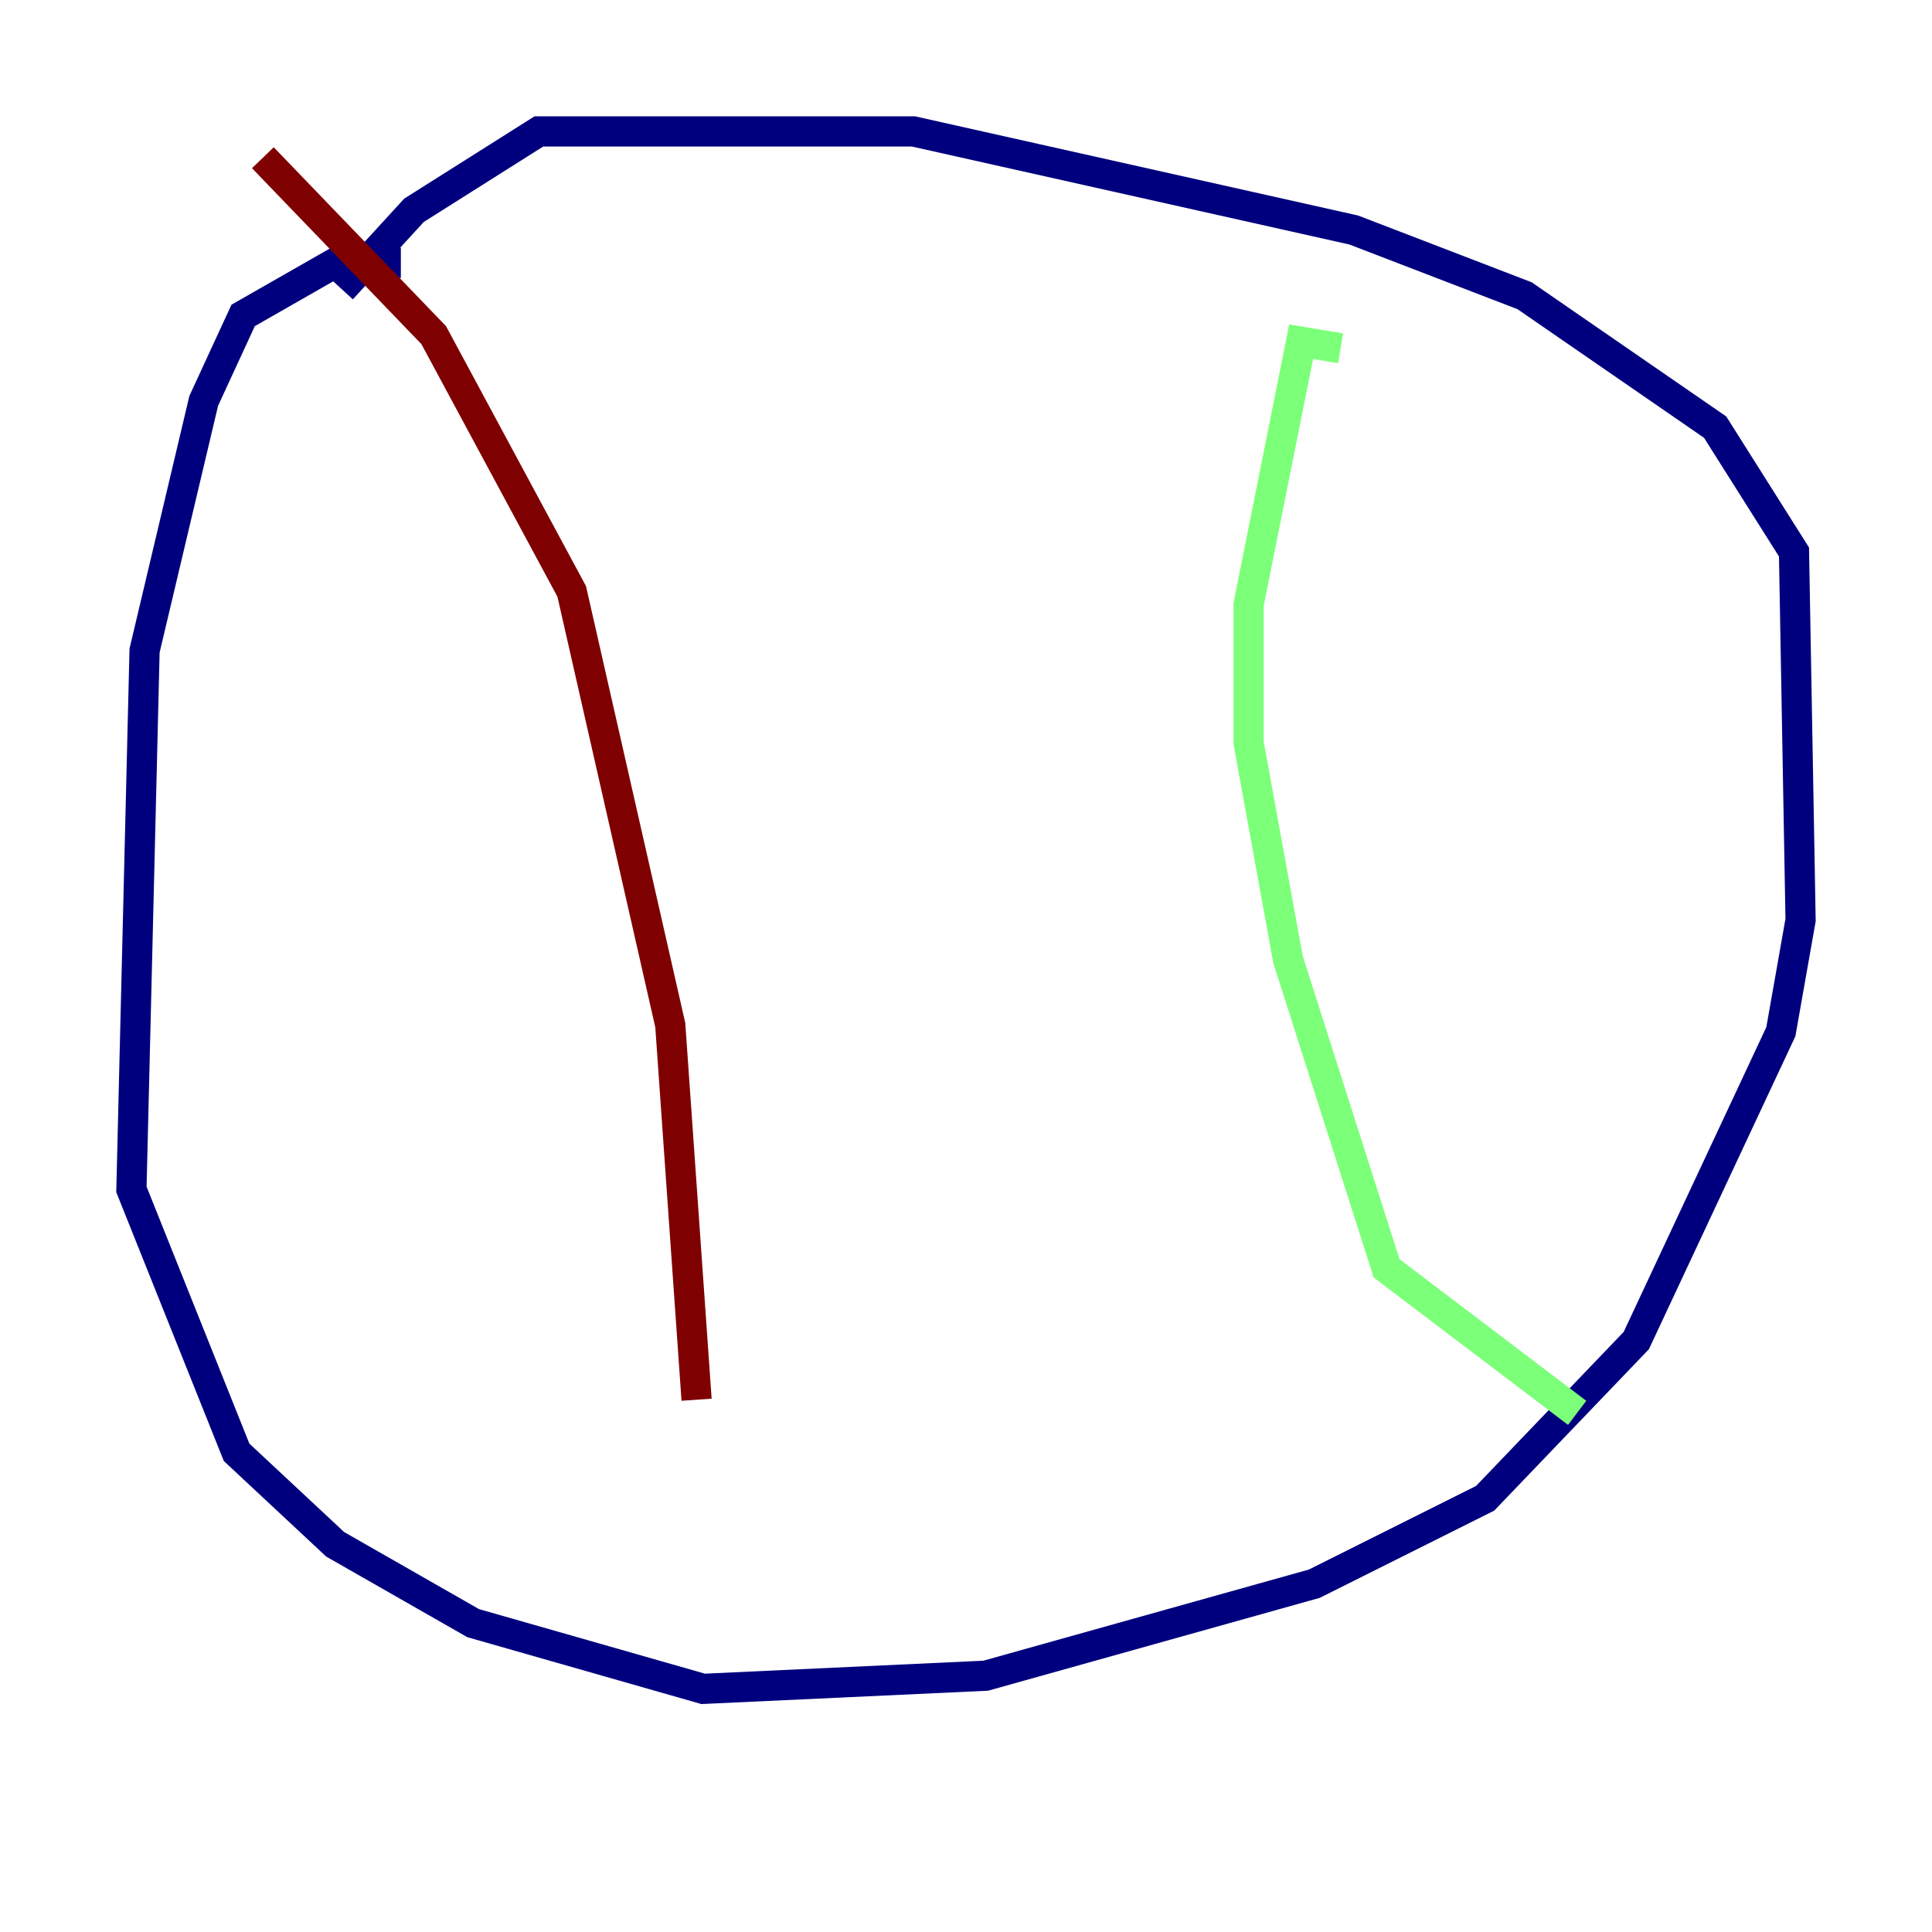 <?xml version="1.0" encoding="utf-8" ?>
<svg baseProfile="tiny" height="128" version="1.2" viewBox="0,0,128,128" width="128" xmlns="http://www.w3.org/2000/svg" xmlns:ev="http://www.w3.org/2001/xml-events" xmlns:xlink="http://www.w3.org/1999/xlink"><defs /><polyline fill="none" points="26.558,17.415 22.204,17.415 16.109,20.898 13.497,26.558 9.578,43.102 8.707,78.803 15.674,96.218 22.204,102.313 31.347,107.537 46.585,111.891 65.306,111.02 87.075,104.925 98.395,99.265 108.408,88.816 117.986,68.354 119.293,60.952 118.857,36.571 113.633,28.299 101.007,19.592 89.687,15.238 60.517,8.707 35.701,8.707 27.429,13.932 22.64,19.157" stroke="#00007f" stroke-width="2" /><polyline fill="none" points="88.816,23.075 86.204,22.64 82.721,40.054 82.721,49.197 85.333,63.565 91.864,84.027 104.49,93.605" stroke="#7cff79" stroke-width="2" /><polyline fill="none" points="17.415,10.449 28.735,22.204 37.878,39.184 44.408,67.918 46.15,92.735" stroke="#7f0000" stroke-width="2" /></svg>